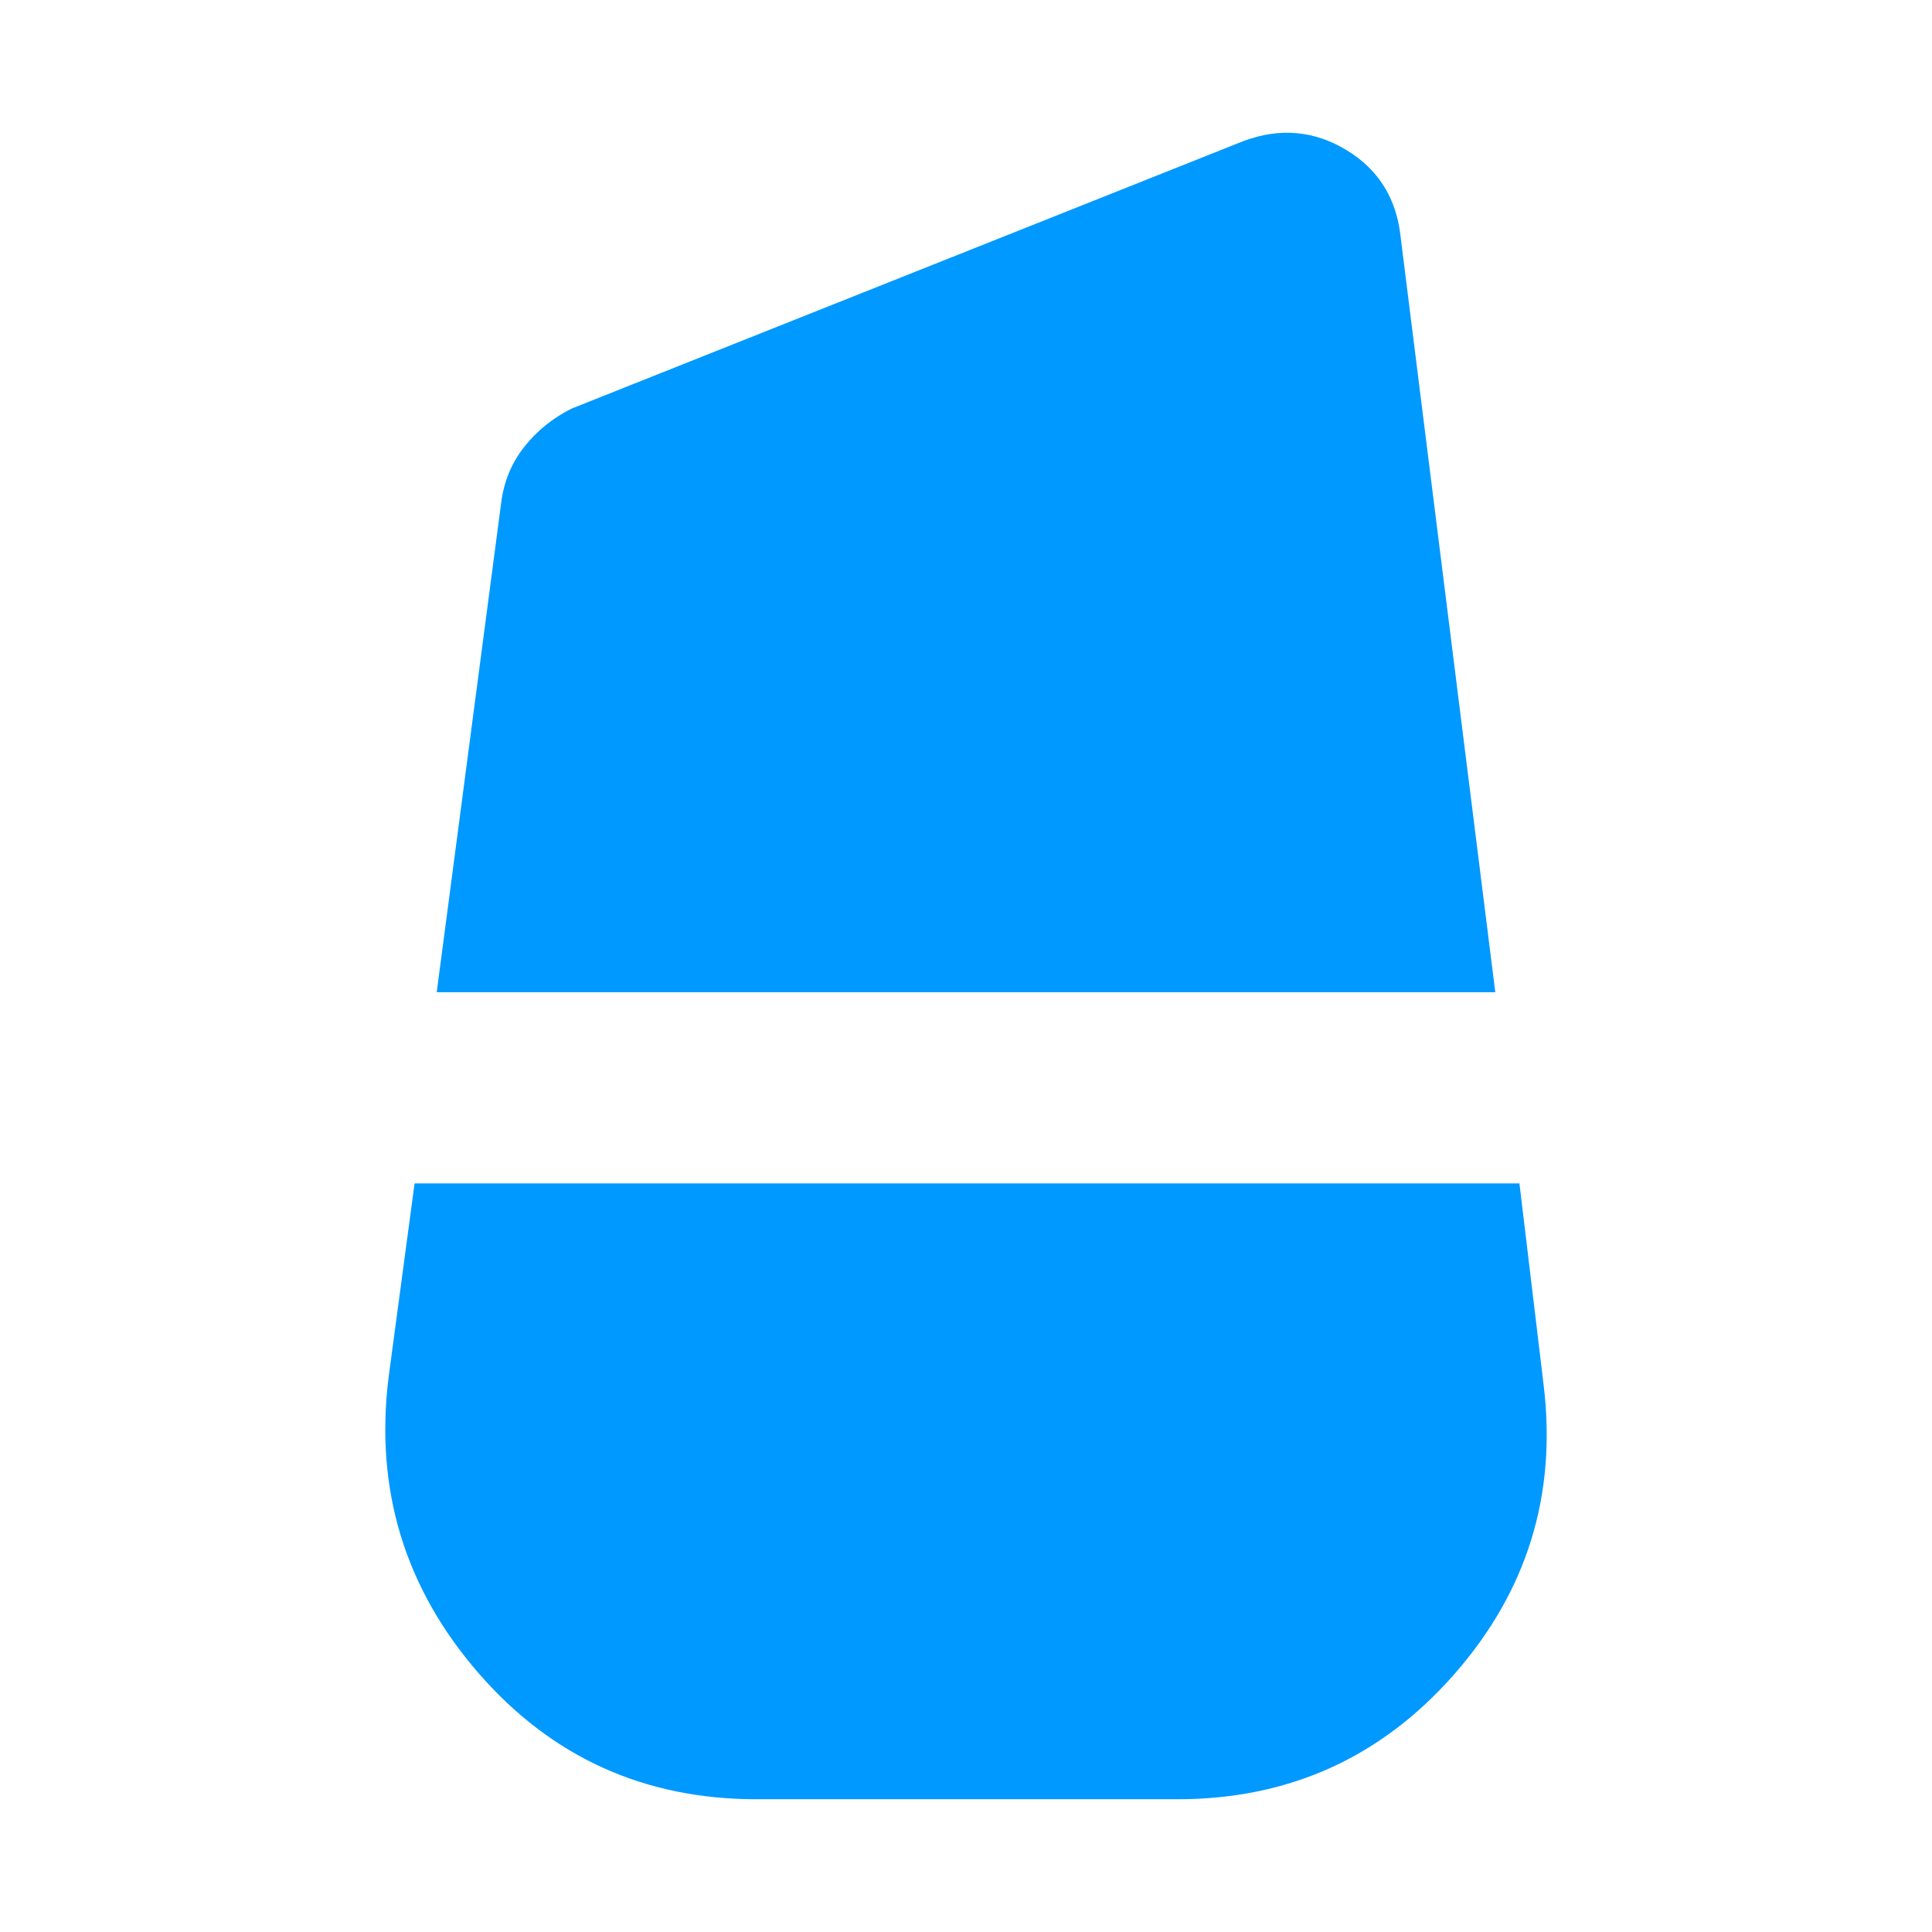 <?xml version="1.0" encoding="UTF-8" standalone="no"?>
<svg
   height="48"
   viewBox="0 -960 960 960"
   width="48"
   version="1.1"
   id="svg2903"
   sodipodi:docname="bluetooth-dot.svg"
   inkscape:version="1.2.2 (b0a8486541, 2022-12-01)"
   xml:space="preserve"
   xmlns:inkscape="http://www.inkscape.org/namespaces/inkscape"
   xmlns:sodipodi="http://sodipodi.sourceforge.net/DTD/sodipodi-0.dtd"
   xmlns="http://www.w3.org/2000/svg"
   xmlns:svg="http://www.w3.org/2000/svg"><defs
     id="defs2907" /><sodipodi:namedview
     id="namedview2905"
     pagecolor="#ffffff"
     bordercolor="#000000"
     borderopacity="0.25"
     inkscape:showpageshadow="2"
     inkscape:pageopacity="0.0"
     inkscape:pagecheckerboard="0"
     inkscape:deskcolor="#d1d1d1"
     showgrid="false"
     inkscape:zoom="10.786324"
     inkscape:cx="22.574883"
     inkscape:cy="23.177498"
     inkscape:window-width="1900"
     inkscape:window-height="1022"
     inkscape:window-x="10"
     inkscape:window-y="48"
     inkscape:window-maximized="1"
     inkscape:current-layer="svg2903" /><path
     d="m 217,-466.959 32,-243 q 2,-16 11.5,-28 9.5,-12 23.5,-19 l 334,-133 q 27,-10 51,4.5 24,14.5 27,43.5 l 47,375 z m 159,401 q -84,0 -138.5,-63 -54.5,-63 -44.5,-146 l 13,-97 h 549 l 12,100 q 10,82 -44.5,144 Q 668,-65.959 585,-65.959 Z"
     id="path3489"
     style="fill:#0099ff;fill-opacity:1" /></svg>

